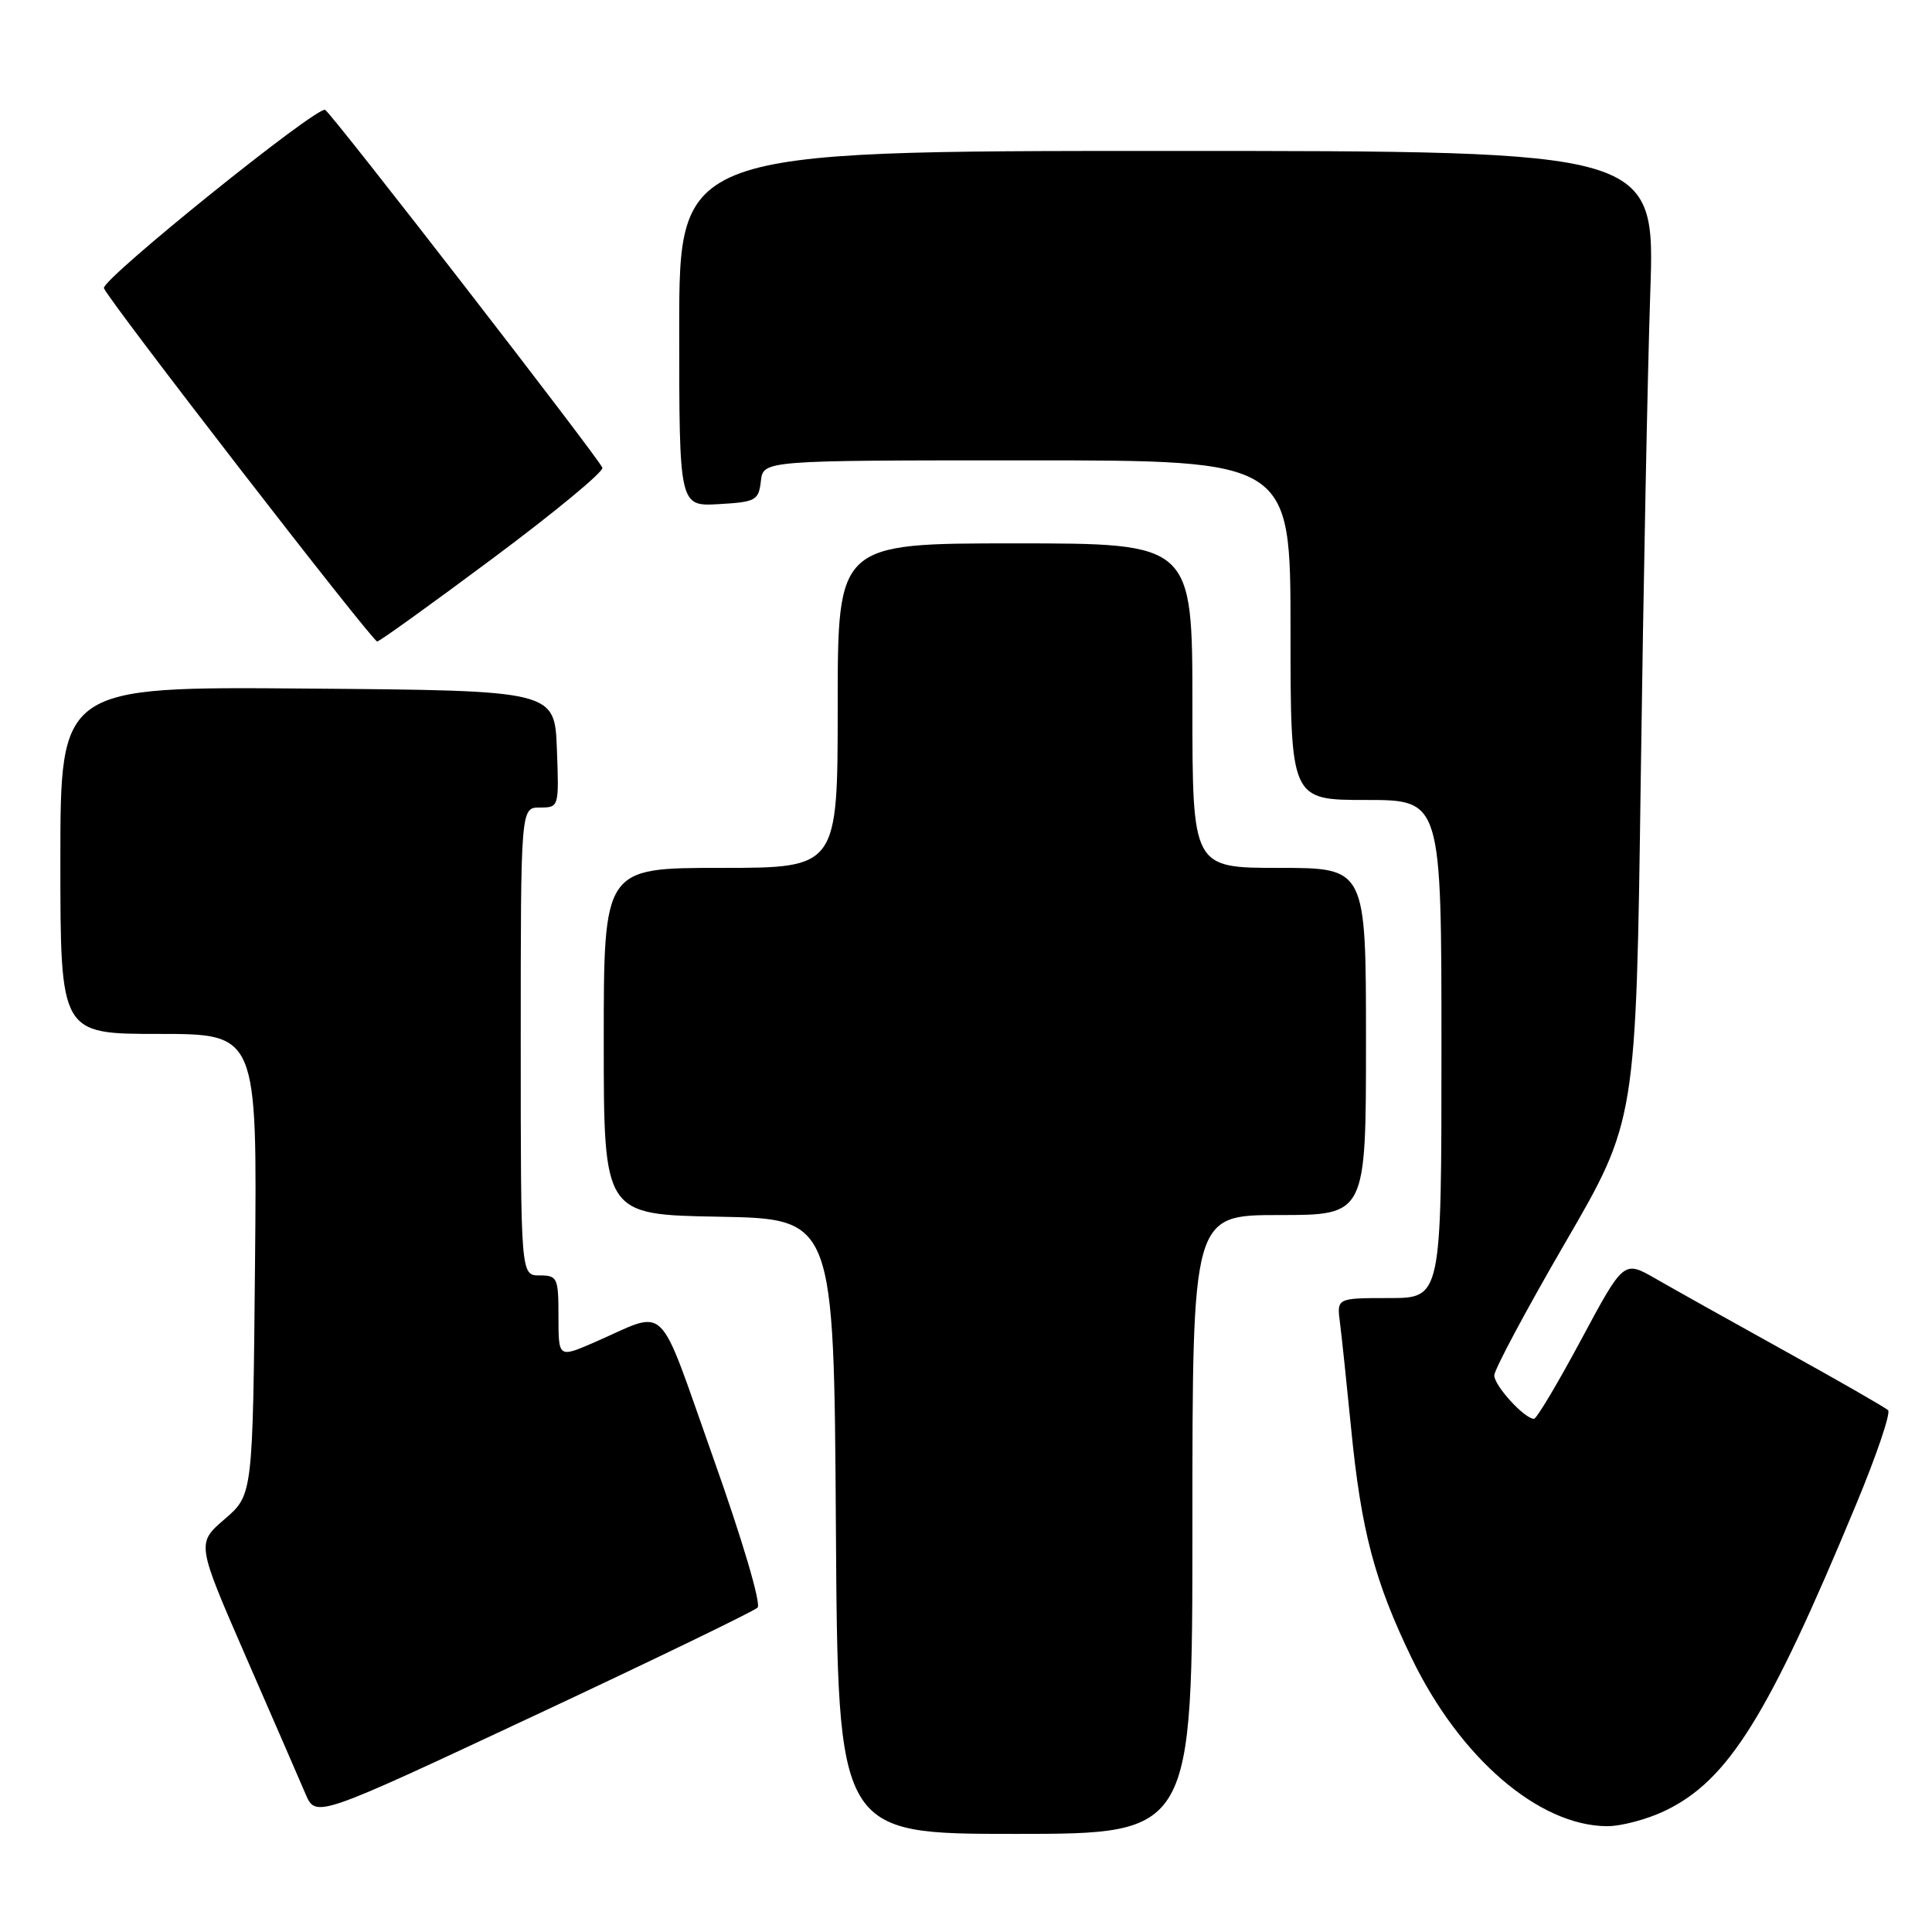 <?xml version="1.0" encoding="UTF-8" standalone="no"?>
<!DOCTYPE svg PUBLIC "-//W3C//DTD SVG 1.1//EN" "http://www.w3.org/Graphics/SVG/1.1/DTD/svg11.dtd" >
<svg xmlns="http://www.w3.org/2000/svg" xmlns:xlink="http://www.w3.org/1999/xlink" version="1.1" viewBox="0 0 256 256">
 <g >
 <path fill="currentColor"
d=" M 158.00 202.00 C 158.00 161.00 158.00 161.00 169.50 161.00 C 181.00 161.00 181.00 161.00 181.00 138.00 C 181.00 115.00 181.00 115.00 169.50 115.00 C 158.00 115.00 158.00 115.00 158.00 93.50 C 158.00 72.00 158.00 72.00 134.50 72.00 C 111.00 72.00 111.00 72.00 111.00 93.50 C 111.00 115.00 111.00 115.00 95.50 115.00 C 80.00 115.00 80.00 115.00 80.00 137.97 C 80.00 160.95 80.00 160.95 95.25 161.22 C 110.50 161.50 110.50 161.50 110.76 202.25 C 111.02 243.00 111.02 243.00 134.51 243.00 C 158.00 243.00 158.00 243.00 158.00 202.00 Z  M 220.68 239.91 C 229.02 235.88 234.32 227.37 245.93 199.38 C 248.65 192.85 250.56 187.21 250.18 186.86 C 249.81 186.50 243.65 182.97 236.50 179.01 C 229.35 175.05 221.62 170.72 219.33 169.40 C 215.15 167.01 215.15 167.01 209.52 177.50 C 206.42 183.28 203.61 188.00 203.26 188.00 C 202.01 188.00 198.00 183.62 198.00 182.25 C 198.00 181.48 202.23 173.57 207.39 164.68 C 216.79 148.50 216.79 148.50 217.41 103.00 C 217.75 77.97 218.32 49.06 218.67 38.75 C 219.32 20.00 219.32 20.00 154.66 20.00 C 90.00 20.00 90.00 20.00 90.00 43.55 C 90.00 67.10 90.00 67.10 95.25 66.80 C 100.15 66.52 100.52 66.31 100.82 63.75 C 101.13 61.00 101.13 61.00 136.07 61.00 C 171.00 61.00 171.00 61.00 171.00 83.50 C 171.00 106.00 171.00 106.00 181.00 106.00 C 191.00 106.00 191.00 106.00 191.00 139.00 C 191.00 172.00 191.00 172.00 184.06 172.00 C 177.13 172.00 177.13 172.00 177.55 175.25 C 177.78 177.04 178.44 183.30 179.02 189.17 C 180.35 202.77 182.12 209.50 187.04 219.68 C 193.44 232.93 203.88 241.92 212.93 241.98 C 214.82 241.99 218.31 241.06 220.68 239.91 Z  M 100.38 213.02 C 100.88 212.52 98.36 204.01 94.50 193.15 C 86.93 171.84 88.70 173.55 78.75 177.87 C 74.00 179.93 74.00 179.93 74.00 174.46 C 74.00 169.30 73.86 169.00 71.50 169.00 C 69.00 169.00 69.00 169.00 69.00 138.00 C 69.00 107.00 69.00 107.00 71.54 107.00 C 74.07 107.00 74.08 106.96 73.79 99.25 C 73.50 91.50 73.50 91.50 40.75 91.24 C 8.00 90.97 8.00 90.97 8.00 113.99 C 8.00 137.00 8.00 137.00 21.04 137.00 C 34.08 137.00 34.08 137.00 33.79 167.54 C 33.50 198.08 33.50 198.08 29.77 201.29 C 26.04 204.50 26.04 204.50 32.57 219.50 C 36.17 227.75 39.73 235.94 40.48 237.70 C 41.85 240.89 41.85 240.89 70.68 227.39 C 86.53 219.97 99.89 213.50 100.38 213.02 Z  M 65.33 73.96 C 73.48 67.89 80.00 62.50 79.82 61.98 C 79.42 60.81 44.07 15.16 43.09 14.56 C 42.09 13.94 13.44 37.02 13.77 38.18 C 14.15 39.52 49.33 85.00 49.98 85.00 C 50.28 85.00 57.19 80.03 65.33 73.96 Z "/>
</g>
</svg>